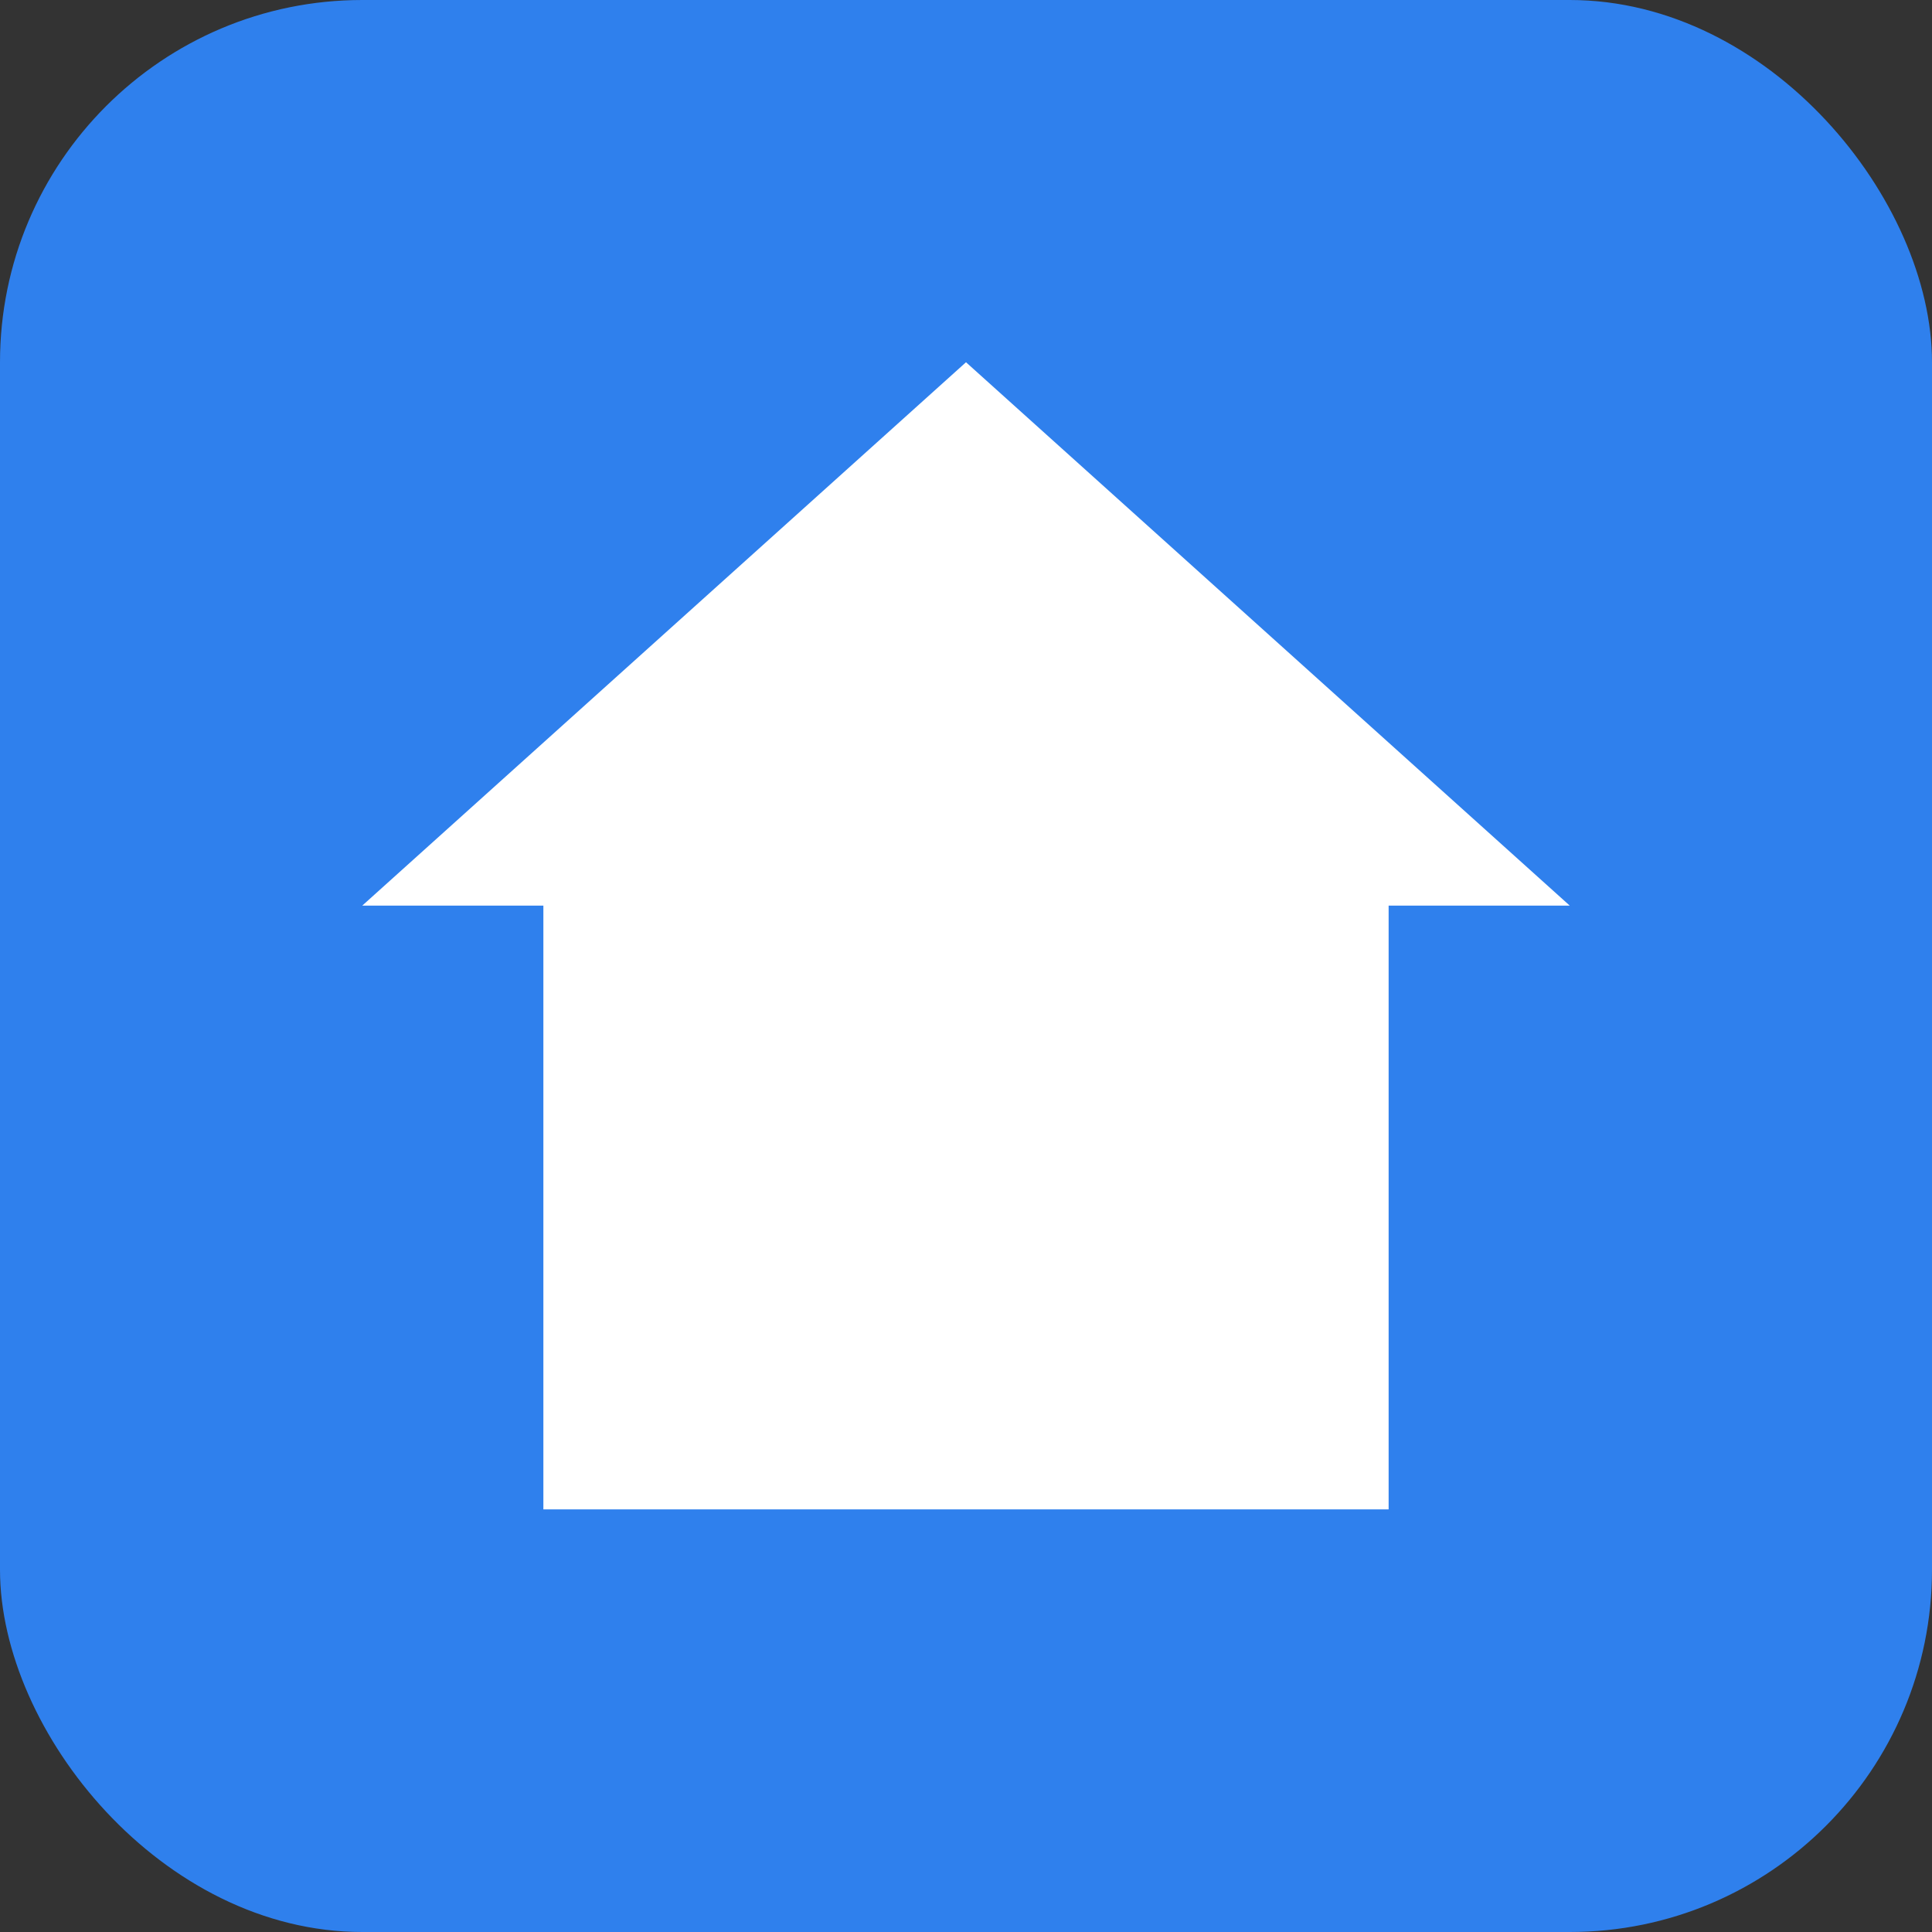 <svg xmlns="http://www.w3.org/2000/svg" viewBox="0 0 64 64">
  <rect x="0" y="0" width="64" height="64" fill="#333333" stroke="none"/>
  <rect x="0" y="0" width="64" height="64" rx="12" fill="#2f80ed"/>
  <path d="M32 12 L12 30 H18 V50 H46 V30 H52 L32 12 Z" fill="#fff"/>
</svg>